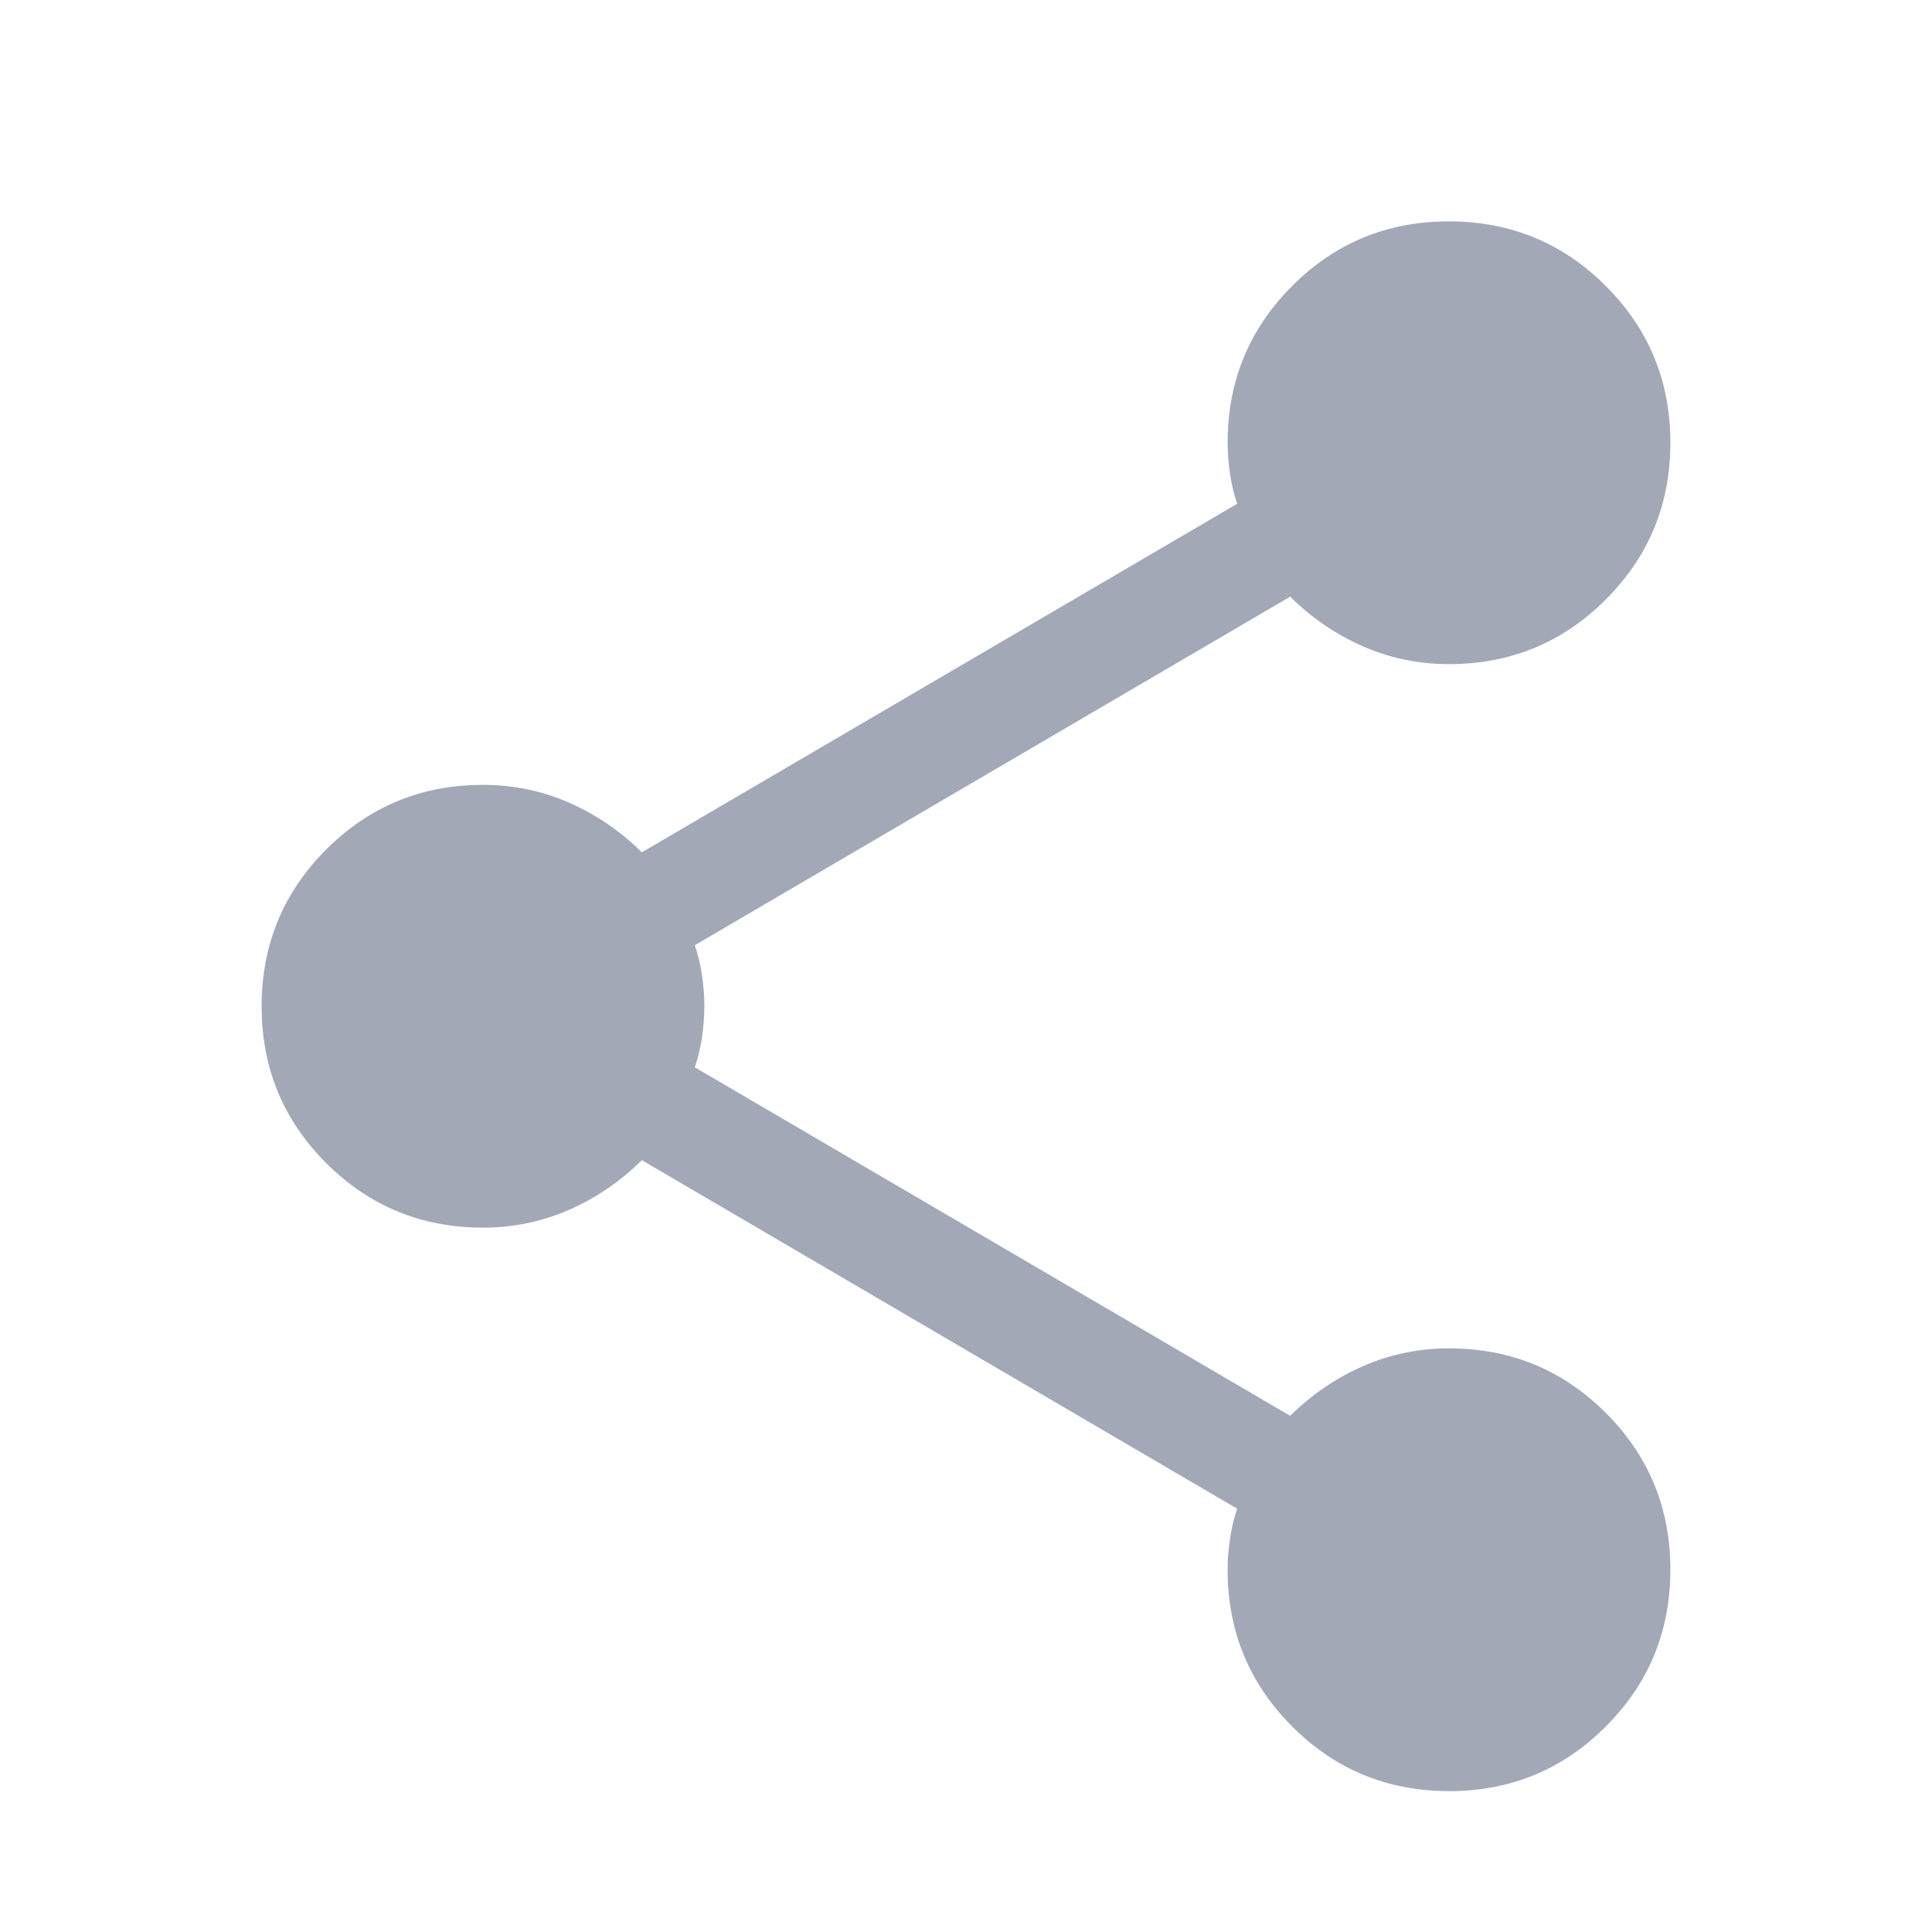 <svg width="24" height="24" viewBox="0 0 24 24" fill="none" xmlns="http://www.w3.org/2000/svg">
<path d="M18.001 22.25C17.238 22.25 16.588 21.983 16.053 21.448C15.518 20.913 15.25 20.264 15.25 19.5C15.25 19.375 15.26 19.246 15.28 19.112C15.3 18.978 15.329 18.855 15.369 18.742L7.973 14.412C7.709 14.674 7.408 14.88 7.071 15.028C6.734 15.176 6.377 15.25 6 15.25C5.236 15.25 4.587 14.983 4.052 14.448C3.517 13.914 3.25 13.265 3.25 12.501C3.25 11.738 3.517 11.088 4.052 10.553C4.587 10.018 5.236 9.75 6 9.75C6.377 9.75 6.734 9.824 7.071 9.972C7.408 10.12 7.709 10.326 7.973 10.588L15.369 6.258C15.329 6.145 15.3 6.022 15.28 5.888C15.26 5.754 15.25 5.625 15.25 5.5C15.25 4.736 15.517 4.087 16.052 3.552C16.586 3.017 17.235 2.75 17.999 2.75C18.762 2.75 19.412 3.017 19.947 3.552C20.482 4.086 20.75 4.735 20.75 5.499C20.75 6.262 20.483 6.912 19.948 7.447C19.413 7.982 18.764 8.25 18 8.25C17.623 8.25 17.266 8.176 16.929 8.028C16.592 7.88 16.291 7.674 16.027 7.412L8.631 11.742C8.67 11.855 8.7 11.978 8.72 12.111C8.74 12.245 8.75 12.374 8.75 12.498C8.75 12.622 8.74 12.752 8.72 12.886C8.7 13.021 8.67 13.145 8.631 13.258L16.027 17.588C16.291 17.326 16.592 17.12 16.929 16.972C17.266 16.824 17.623 16.75 18 16.75C18.764 16.75 19.413 17.017 19.948 17.552C20.483 18.086 20.75 18.735 20.75 19.499C20.75 20.262 20.483 20.912 19.948 21.447C19.414 21.982 18.765 22.25 18.001 22.25Z" fill="#A3A8B7"/>
</svg>
